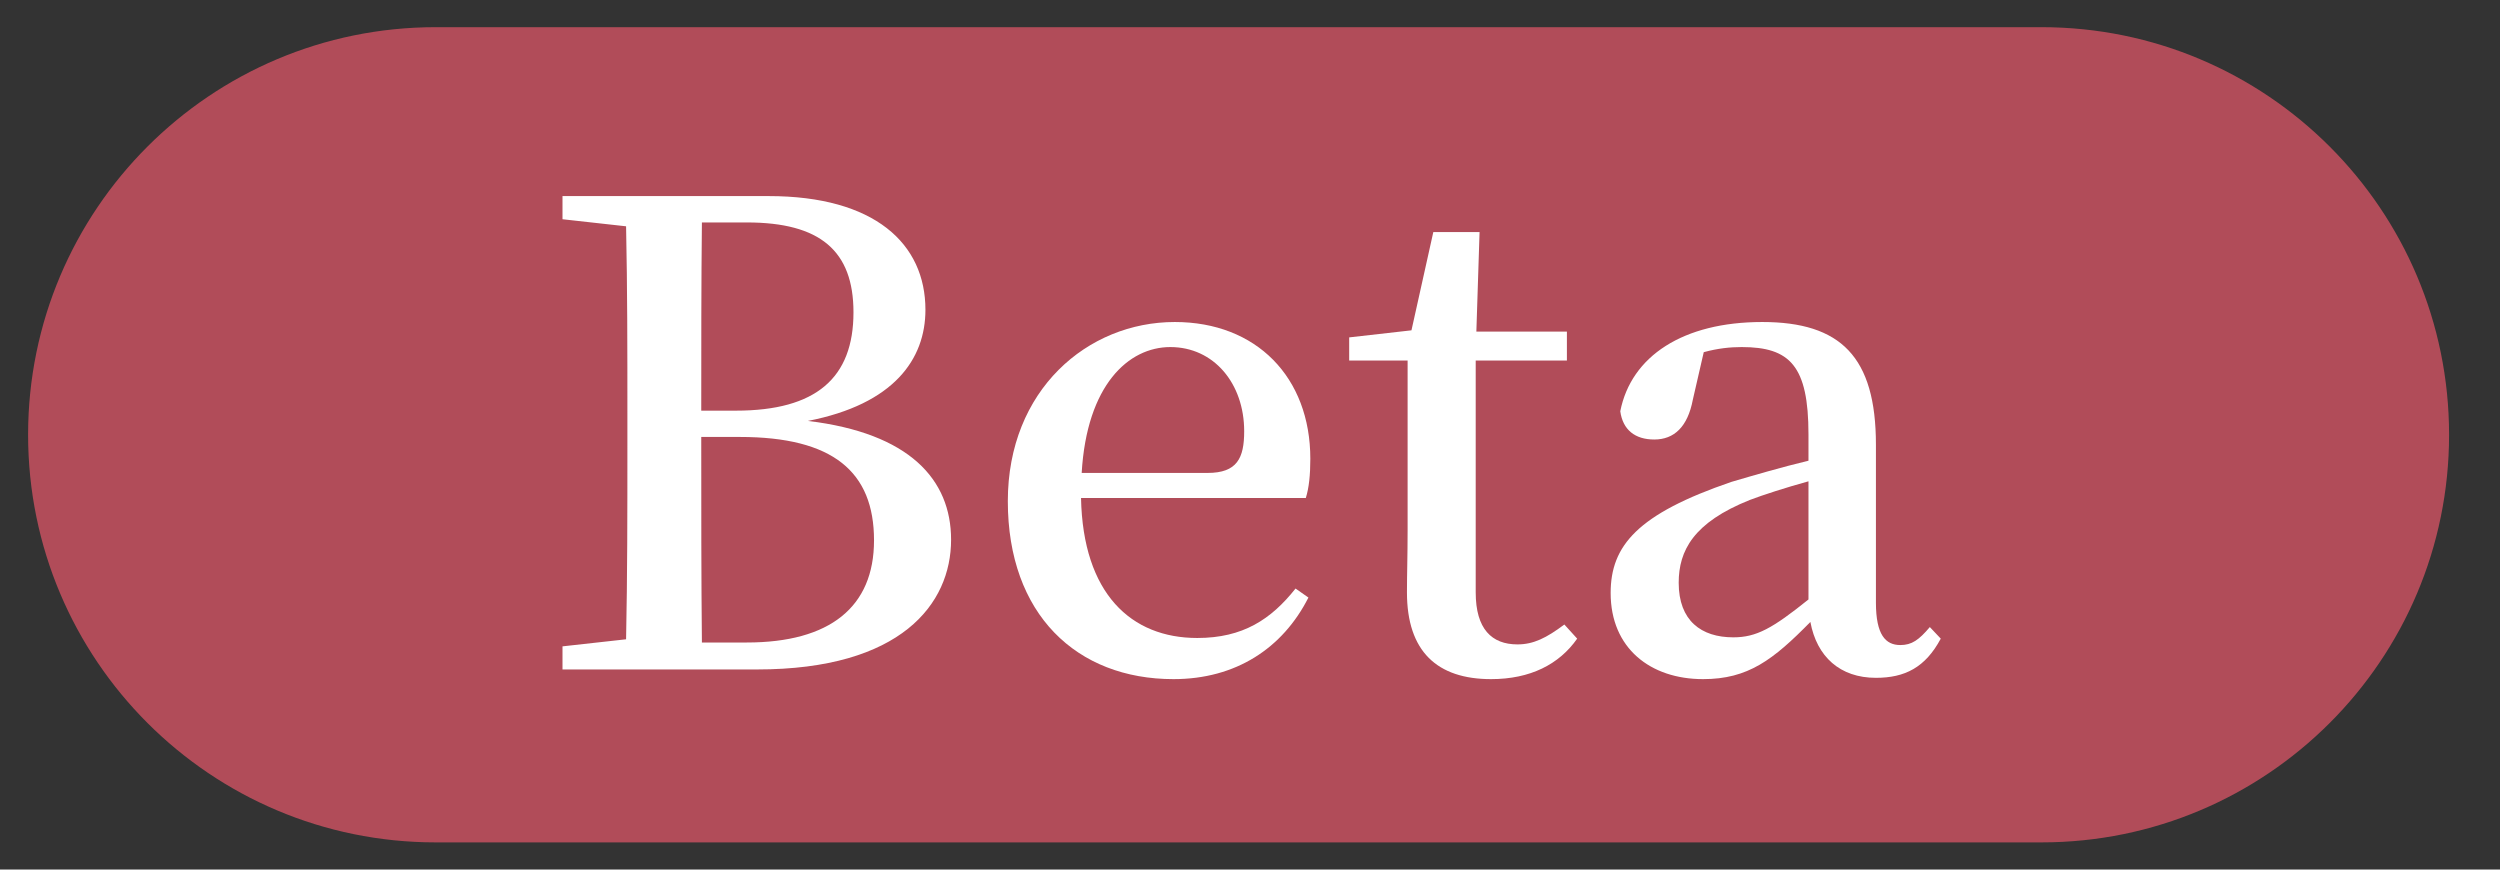 <svg width="46" height="16" viewBox="0 0 46 16" fill="none" xmlns="http://www.w3.org/2000/svg">
<rect x="0" y="0" width="46" height="16" fill="#333333" stroke="none"/>
<path d="M0.517 8C0.517 3.858 3.875 0.5 8.017 0.5H37.563C41.705 0.5 45.063 3.858 45.063 8V8C45.063 12.142 41.705 15.5 37.563 15.5H8.017C3.875 15.5 0.517 12.142 0.517 8V8Z" fill="#B14C59"/>
<path d="M12.915 11.822C12.903 10.628 12.903 9.411 12.903 8.04H13.612C15.326 8.04 16.082 8.678 16.082 9.943C16.082 11.172 15.267 11.822 13.742 11.822H12.915ZM13.742 4.093C15.089 4.093 15.704 4.613 15.704 5.747C15.704 6.953 15.018 7.556 13.541 7.556H12.903C12.903 6.374 12.903 5.227 12.915 4.093H13.742ZM10.35 3.608V4.034L11.52 4.164C11.544 5.31 11.544 6.468 11.544 7.626V8.206C11.544 9.411 11.544 10.593 11.52 11.763L10.35 11.893V12.318H13.931C16.578 12.318 17.5 11.113 17.5 9.931C17.5 8.82 16.732 7.969 14.865 7.745C16.448 7.437 17.028 6.61 17.028 5.7C17.028 4.483 16.094 3.608 14.144 3.608H10.35Z" fill="white"/>
<path d="M19.903 8.702C19.997 7.083 20.765 6.386 21.534 6.386C22.337 6.386 22.893 7.059 22.893 7.934C22.893 8.43 22.763 8.702 22.219 8.702H19.903ZM24.027 9.163C24.086 8.974 24.11 8.737 24.11 8.442C24.11 6.941 23.117 5.925 21.616 5.925C20.009 5.925 18.544 7.177 18.544 9.222C18.544 11.302 19.808 12.496 21.593 12.496C22.739 12.496 23.602 11.928 24.075 10.995L23.838 10.829C23.389 11.396 22.869 11.739 22.03 11.739C20.813 11.739 19.926 10.924 19.891 9.163H24.027Z" fill="white"/>
<path d="M28.784 11.491C28.453 11.739 28.216 11.857 27.921 11.857C27.448 11.857 27.153 11.574 27.153 10.9V6.634H28.831V6.102H27.165L27.224 4.27H26.373L25.971 6.078L24.825 6.208V6.634H25.9V9.754C25.9 10.238 25.888 10.546 25.888 10.9C25.888 11.987 26.444 12.496 27.436 12.496C28.157 12.496 28.689 12.224 29.02 11.751L28.784 11.491Z" fill="white"/>
<path d="M33.276 11.03C32.614 11.562 32.318 11.727 31.893 11.727C31.302 11.727 30.888 11.42 30.888 10.723C30.888 10.132 31.16 9.612 32.2 9.198C32.448 9.104 32.85 8.974 33.276 8.856V11.03ZM35.509 11.538C35.308 11.775 35.178 11.869 34.966 11.869C34.694 11.869 34.517 11.68 34.517 11.089V8.182C34.517 6.563 33.867 5.925 32.425 5.925C30.971 5.925 30.014 6.551 29.813 7.567C29.86 7.91 30.085 8.087 30.439 8.087C30.806 8.087 31.054 7.851 31.148 7.355L31.349 6.48C31.609 6.409 31.834 6.386 32.047 6.386C32.933 6.386 33.276 6.728 33.276 7.993V8.477C32.779 8.596 32.259 8.749 31.857 8.867C30.132 9.458 29.636 10.037 29.636 10.912C29.636 11.928 30.368 12.496 31.337 12.496C32.165 12.496 32.626 12.141 33.311 11.444C33.429 12.082 33.855 12.472 34.517 12.472C35.048 12.472 35.426 12.283 35.71 11.751L35.509 11.538Z" fill="white"/>
</svg>
